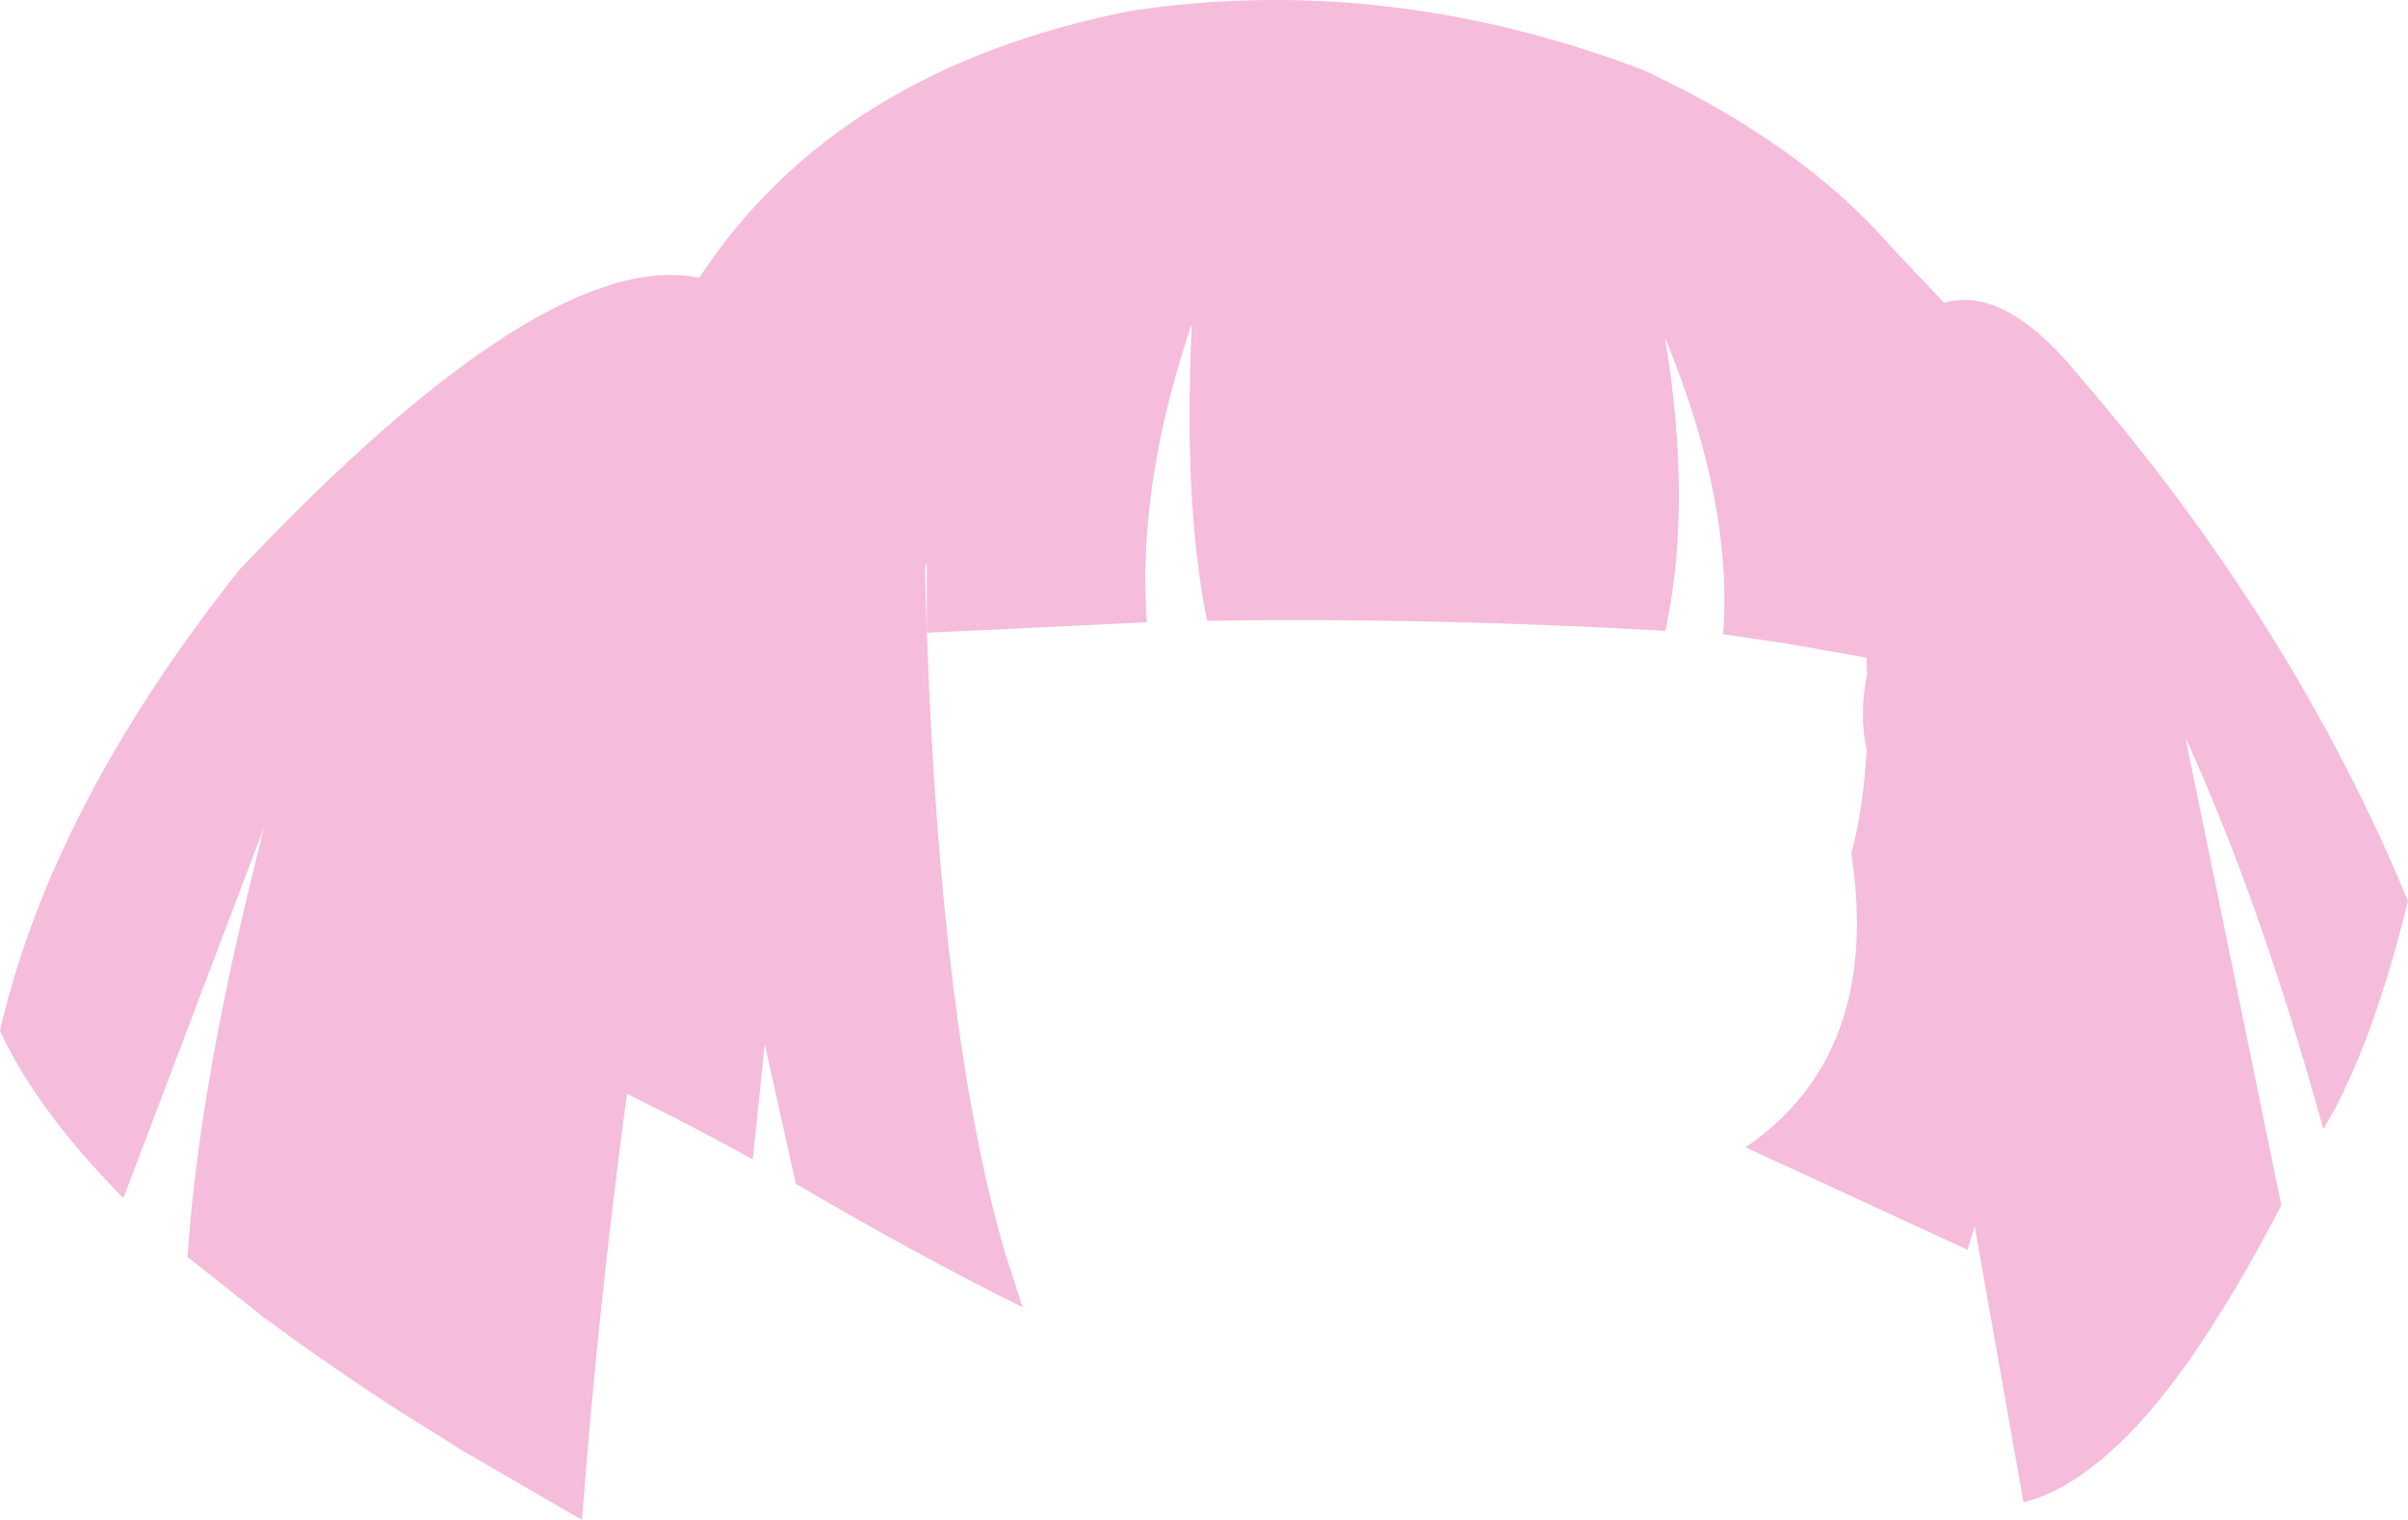 <?xml version="1.0" encoding="UTF-8" standalone="no"?>
<svg xmlns:xlink="http://www.w3.org/1999/xlink" height="158.9px" width="251.75px" xmlns="http://www.w3.org/2000/svg">
  <g transform="matrix(1.0, 0.0, 0.0, 1.0, 125.9, 79.45)">
    <path d="M-29.0 -13.3 Q-27.5 28.65 -20.85 51.45 L-19.0 57.2 Q-29.85 51.85 -42.7 44.3 L-45.95 29.7 -47.2 41.75 Q-53.45 38.3 -60.35 34.9 -63.4 57.5 -65.05 79.45 L-77.55 72.2 -85.2 67.4 Q-92.35 62.7 -98.35 58.25 L-106.3 51.95 Q-105.1 34.45 -99.3 11.15 L-98.3 7.05 -113.0 45.8 Q-122.05 36.65 -125.9 28.3 -120.5 4.85 -100.9 -19.85 -68.85 -53.75 -52.8 -50.4 -38.5 -72.2 -7.75 -78.3 18.95 -82.35 45.85 -72.15 62.2 -64.55 71.6 -53.9 L71.9 -53.55 77.35 -47.8 Q83.75 -49.65 91.5 -40.1 113.85 -14.25 125.85 14.75 122.0 30.3 117.0 38.6 110.5 15.0 102.6 -2.3 L102.6 -2.25 112.6 46.55 Q108.9 53.7 105.35 59.2 100.85 66.25 96.5 70.65 93.05 74.1 89.75 75.95 87.65 77.1 85.65 77.6 L80.55 48.75 79.8 51.2 56.6 40.5 Q70.85 30.75 67.65 9.75 68.9 5.25 69.25 -1.05 68.45 -4.8 69.3 -8.95 L69.25 -9.95 69.25 -10.7 60.7 -12.2 54.25 -13.15 Q55.3 -26.8 48.25 -43.95 L48.2 -44.05 48.2 -44.0 Q51.05 -26.5 48.2 -13.5 23.85 -14.9 0.3 -14.55 -2.2 -26.8 -1.3 -45.6 -7.05 -28.65 -6.0 -14.4 L-29.0 -13.3 -29.0 -20.65 -29.2 -20.0 -29.0 -13.3" fill="#f5bcdb" fill-rule="evenodd" stroke="none"/>
  </g>
</svg>
